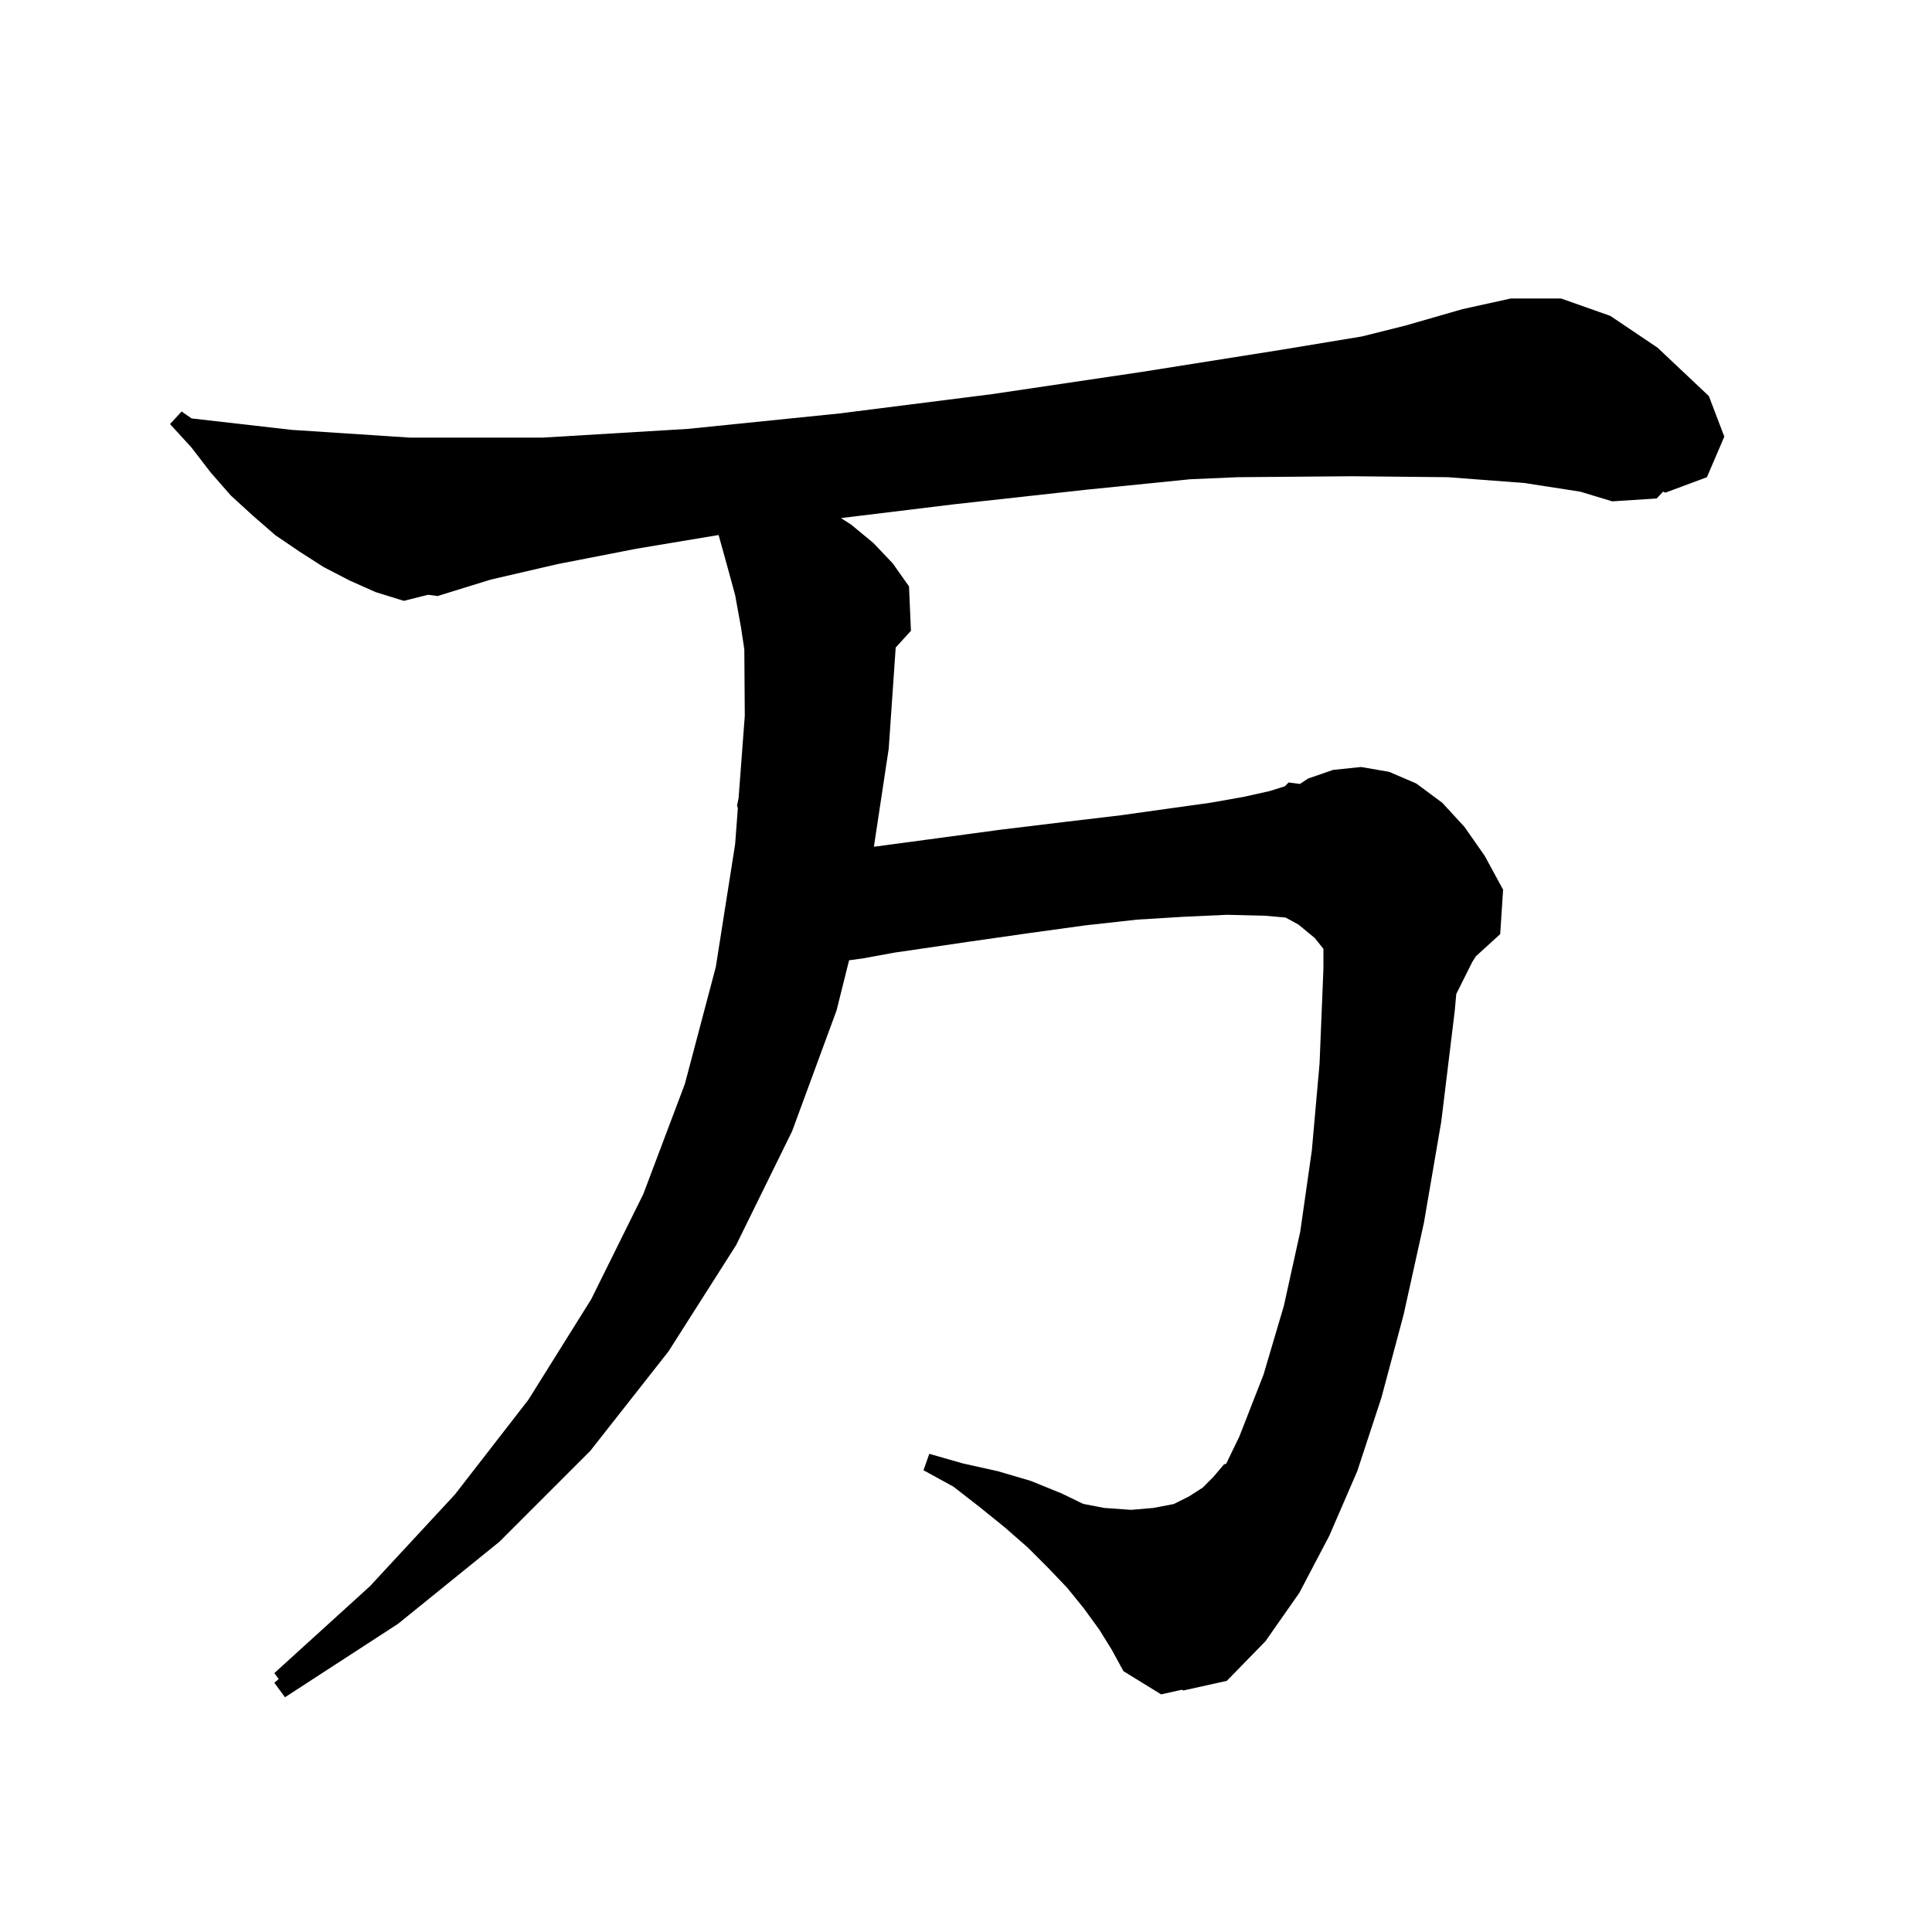 <svg xmlns="http://www.w3.org/2000/svg" xmlns:xlink="http://www.w3.org/1999/xlink" version="1.1" baseProfile="full" viewBox="0 0 200 200" width="200" height="200">
<g fill="black">
<path d="M 157.8 50.0 L 149.9 49.4 L 140.0 49.3 L 128.1 49.4 L 123.195 49.613 L 112.4 50.7 L 98.8 52.2 L 87.056 53.632 L 88.1 54.3 L 90.4 56.2 L 92.4 58.3 L 94.1 60.7 L 94.3 65.3 L 92.722 67.031 L 92.0 77.5 L 90.466 87.656 L 96.1 86.9 L 103.5 85.9 L 110.1 85.1 L 116.0 84.4 L 121.0 83.7 L 125.3 83.1 L 128.7 82.5 L 131.4 81.9 L 133.0 81.4 L 133.4 81.0 L 134.571 81.153 L 135.4 80.6 L 138.0 79.7 L 140.9 79.4 L 143.8 79.9 L 146.6 81.1 L 149.3 83.1 L 151.6 85.6 L 153.7 88.6 L 155.6 92.1 L 155.3 96.7 L 152.772 99.005 L 152.4 99.6 L 150.75 102.901 L 150.6 104.6 L 149.2 116.1 L 147.4 126.6 L 145.3 136.1 L 143.0 144.7 L 140.5 152.3 L 137.6 159.0 L 134.5 164.9 L 131.0 169.9 L 127.0 174.0 L 122.5 175.0 L 122.363 174.919 L 120.2 175.4 L 116.3 173.0 L 115.1 170.8 L 113.8 168.7 L 112.2 166.5 L 110.5 164.4 L 108.5 162.3 L 106.4 160.2 L 104.0 158.1 L 101.4 156.0 L 98.7 153.9 L 95.6 152.2 L 96.2 150.5 L 99.7 151.5 L 103.3 152.3 L 106.7 153.3 L 109.9 154.6 L 112.133 155.681 L 114.3 156.1 L 117.1 156.3 L 119.4 156.1 L 121.5 155.7 L 123.1 154.9 L 124.5 154.0 L 125.6 152.9 L 126.7 151.6 L 126.942 151.51 L 128.3 148.7 L 130.8 142.3 L 132.9 135.2 L 134.6 127.5 L 135.8 119.1 L 136.6 110.1 L 137.0 100.3 L 137.0 98.225 L 136.1 97.1 L 134.4 95.7 L 133.077 94.983 L 131.0 94.8 L 127.0 94.7 L 122.6 94.9 L 117.7 95.2 L 112.3 95.8 L 106.5 96.6 L 100.2 97.5 L 93.4 98.5 L 92.625 98.608 L 89.4 99.2 L 87.897 99.41 L 86.6 104.6 L 82.0 117.1 L 76.2 128.9 L 69.2 139.9 L 61.1 150.2 L 51.7 159.6 L 41.2 168.1 L 29.5 175.7 L 28.4 174.2 L 28.849 173.812 L 28.4 173.2 L 38.3 164.2 L 47.1 154.7 L 54.7 144.9 L 61.2 134.5 L 66.6 123.6 L 70.9 112.2 L 74.1 100.1 L 76.1 87.4 L 76.382 83.651 L 76.3 83.4 L 76.461 82.593 L 77.1 74.1 L 77.051 67.215 L 76.7 64.9 L 76.1 61.6 L 75.2 58.3 L 74.39 55.385 L 65.9 56.8 L 57.7 58.4 L 50.8 60.0 L 45.3 61.7 L 44.322 61.57 L 41.8 62.2 L 38.9 61.3 L 36.2 60.1 L 33.5 58.7 L 31.0 57.1 L 28.5 55.4 L 26.2 53.4 L 23.9 51.3 L 21.8 48.9 L 19.8 46.3 L 17.6 43.9 L 18.8 42.6 L 19.833 43.315 L 30.2 44.5 L 42.4 45.3 L 56.2 45.3 L 71.2 44.4 L 86.9 42.8 L 102.7 40.8 L 118.2 38.5 L 132.7 36.2 L 140.976 34.831 L 145.5 33.7 L 151.4 32.0 L 156.4 30.9 L 161.6 30.9 L 166.7 32.7 L 171.6 36.0 L 176.9 41.0 L 178.5 45.2 L 176.7 49.4 L 172.4 51.0 L 172.16 50.897 L 171.5 51.6 L 166.9 51.9 L 163.6 50.9 Z " />
</g>
</svg>
